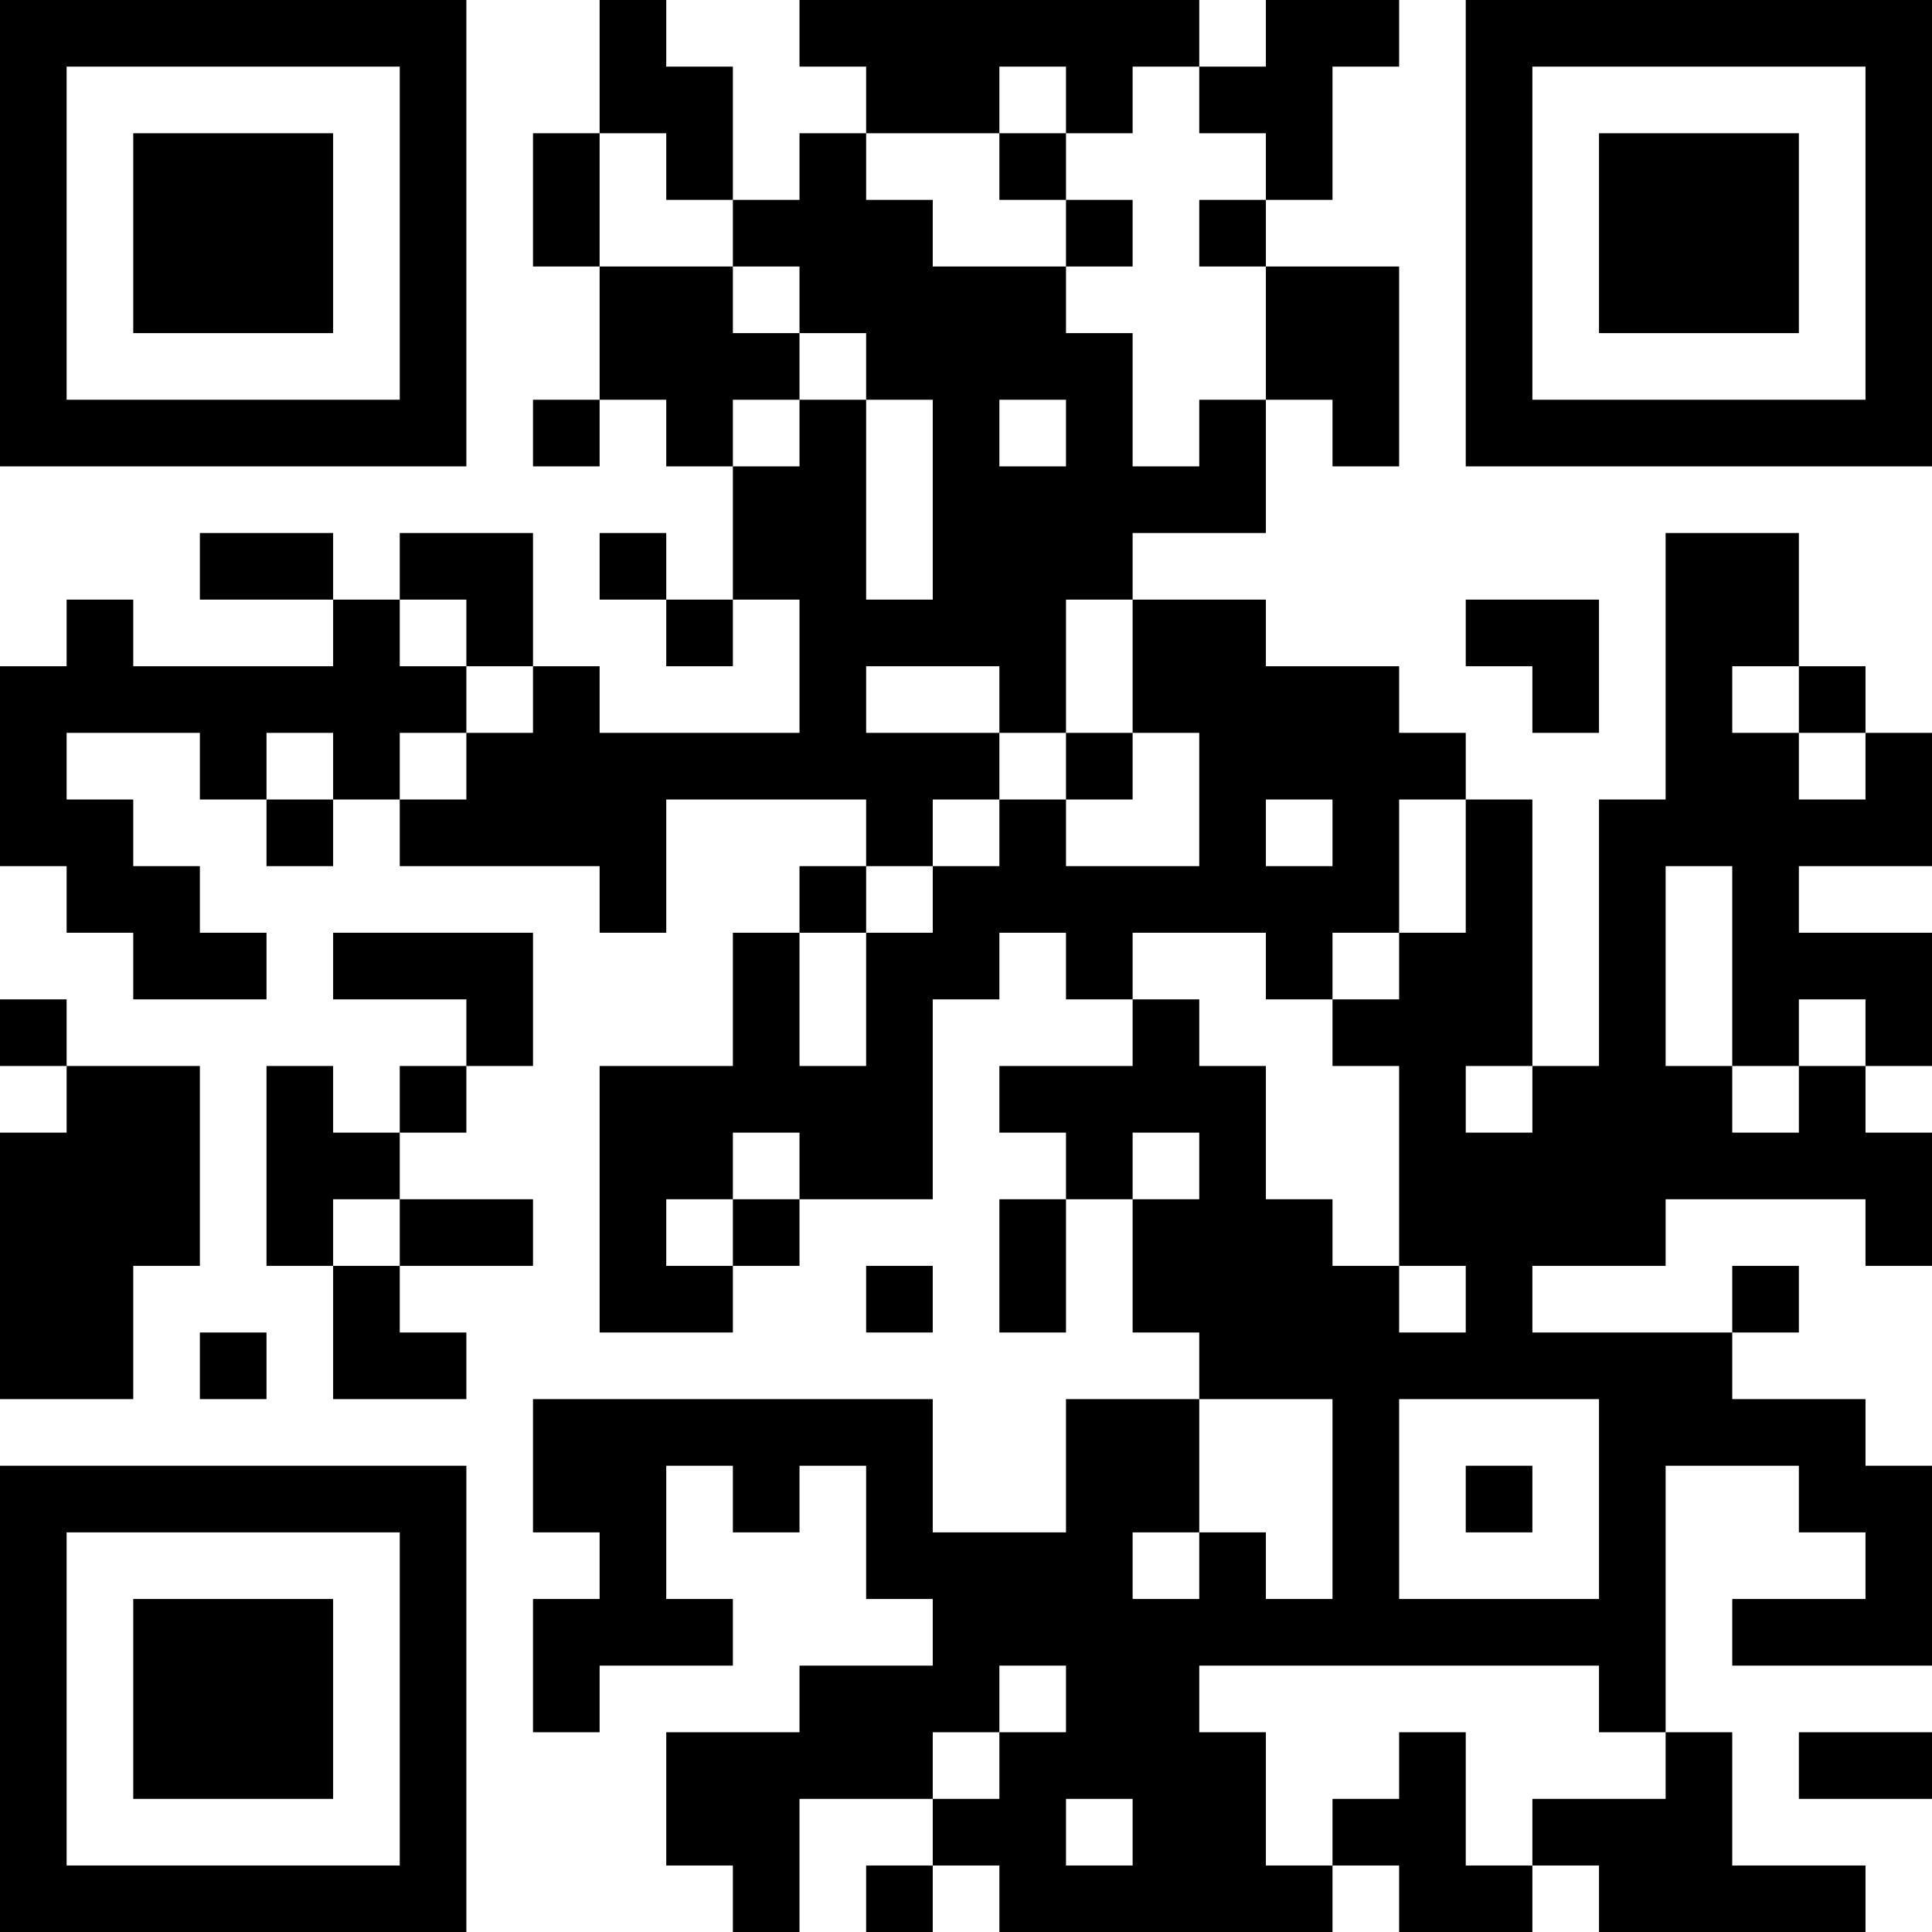 <?xml version="1.0" encoding="UTF-8"?>
<svg xmlns="http://www.w3.org/2000/svg" version="1.1" width="200" height="200" viewBox="0 0 200 200"><rect x="0" y="0" width="200" height="200" fill="#ffffff"/><g transform="scale(6.897)"><g transform="translate(0,0)"><path fill-rule="evenodd" d="M9 0L9 2L8 2L8 4L9 4L9 6L8 6L8 7L9 7L9 6L10 6L10 7L11 7L11 9L10 9L10 8L9 8L9 9L10 9L10 10L11 10L11 9L12 9L12 11L9 11L9 10L8 10L8 8L6 8L6 9L5 9L5 8L3 8L3 9L5 9L5 10L2 10L2 9L1 9L1 10L0 10L0 13L1 13L1 14L2 14L2 15L4 15L4 14L3 14L3 13L2 13L2 12L1 12L1 11L3 11L3 12L4 12L4 13L5 13L5 12L6 12L6 13L9 13L9 14L10 14L10 12L13 12L13 13L12 13L12 14L11 14L11 16L9 16L9 20L11 20L11 19L12 19L12 18L14 18L14 15L15 15L15 14L16 14L16 15L17 15L17 16L15 16L15 17L16 17L16 18L15 18L15 20L16 20L16 18L17 18L17 20L18 20L18 21L16 21L16 23L14 23L14 21L8 21L8 23L9 23L9 24L8 24L8 26L9 26L9 25L11 25L11 24L10 24L10 22L11 22L11 23L12 23L12 22L13 22L13 24L14 24L14 25L12 25L12 26L10 26L10 28L11 28L11 29L12 29L12 27L14 27L14 28L13 28L13 29L14 29L14 28L15 28L15 29L20 29L20 28L21 28L21 29L23 29L23 28L24 28L24 29L28 29L28 28L26 28L26 26L25 26L25 22L27 22L27 23L28 23L28 24L26 24L26 25L29 25L29 22L28 22L28 21L26 21L26 20L27 20L27 19L26 19L26 20L23 20L23 19L25 19L25 18L28 18L28 19L29 19L29 17L28 17L28 16L29 16L29 14L27 14L27 13L29 13L29 11L28 11L28 10L27 10L27 8L25 8L25 12L24 12L24 16L23 16L23 12L22 12L22 11L21 11L21 10L19 10L19 9L17 9L17 8L19 8L19 6L20 6L20 7L21 7L21 4L19 4L19 3L20 3L20 1L21 1L21 0L19 0L19 1L18 1L18 0L12 0L12 1L13 1L13 2L12 2L12 3L11 3L11 1L10 1L10 0ZM15 1L15 2L13 2L13 3L14 3L14 4L16 4L16 5L17 5L17 7L18 7L18 6L19 6L19 4L18 4L18 3L19 3L19 2L18 2L18 1L17 1L17 2L16 2L16 1ZM9 2L9 4L11 4L11 5L12 5L12 6L11 6L11 7L12 7L12 6L13 6L13 9L14 9L14 6L13 6L13 5L12 5L12 4L11 4L11 3L10 3L10 2ZM15 2L15 3L16 3L16 4L17 4L17 3L16 3L16 2ZM15 6L15 7L16 7L16 6ZM6 9L6 10L7 10L7 11L6 11L6 12L7 12L7 11L8 11L8 10L7 10L7 9ZM16 9L16 11L15 11L15 10L13 10L13 11L15 11L15 12L14 12L14 13L13 13L13 14L12 14L12 16L13 16L13 14L14 14L14 13L15 13L15 12L16 12L16 13L18 13L18 11L17 11L17 9ZM22 9L22 10L23 10L23 11L24 11L24 9ZM26 10L26 11L27 11L27 12L28 12L28 11L27 11L27 10ZM4 11L4 12L5 12L5 11ZM16 11L16 12L17 12L17 11ZM19 12L19 13L20 13L20 12ZM21 12L21 14L20 14L20 15L19 15L19 14L17 14L17 15L18 15L18 16L19 16L19 18L20 18L20 19L21 19L21 20L22 20L22 19L21 19L21 16L20 16L20 15L21 15L21 14L22 14L22 12ZM25 13L25 16L26 16L26 17L27 17L27 16L28 16L28 15L27 15L27 16L26 16L26 13ZM5 14L5 15L7 15L7 16L6 16L6 17L5 17L5 16L4 16L4 19L5 19L5 21L7 21L7 20L6 20L6 19L8 19L8 18L6 18L6 17L7 17L7 16L8 16L8 14ZM0 15L0 16L1 16L1 17L0 17L0 21L2 21L2 19L3 19L3 16L1 16L1 15ZM22 16L22 17L23 17L23 16ZM11 17L11 18L10 18L10 19L11 19L11 18L12 18L12 17ZM17 17L17 18L18 18L18 17ZM5 18L5 19L6 19L6 18ZM13 19L13 20L14 20L14 19ZM3 20L3 21L4 21L4 20ZM18 21L18 23L17 23L17 24L18 24L18 23L19 23L19 24L20 24L20 21ZM21 21L21 24L24 24L24 21ZM22 22L22 23L23 23L23 22ZM15 25L15 26L14 26L14 27L15 27L15 26L16 26L16 25ZM18 25L18 26L19 26L19 28L20 28L20 27L21 27L21 26L22 26L22 28L23 28L23 27L25 27L25 26L24 26L24 25ZM27 26L27 27L29 27L29 26ZM16 27L16 28L17 28L17 27ZM0 0L0 7L7 7L7 0ZM1 1L1 6L6 6L6 1ZM2 2L2 5L5 5L5 2ZM22 0L22 7L29 7L29 0ZM23 1L23 6L28 6L28 1ZM24 2L24 5L27 5L27 2ZM0 22L0 29L7 29L7 22ZM1 23L1 28L6 28L6 23ZM2 24L2 27L5 27L5 24Z" fill="#000000"/></g></g></svg>
